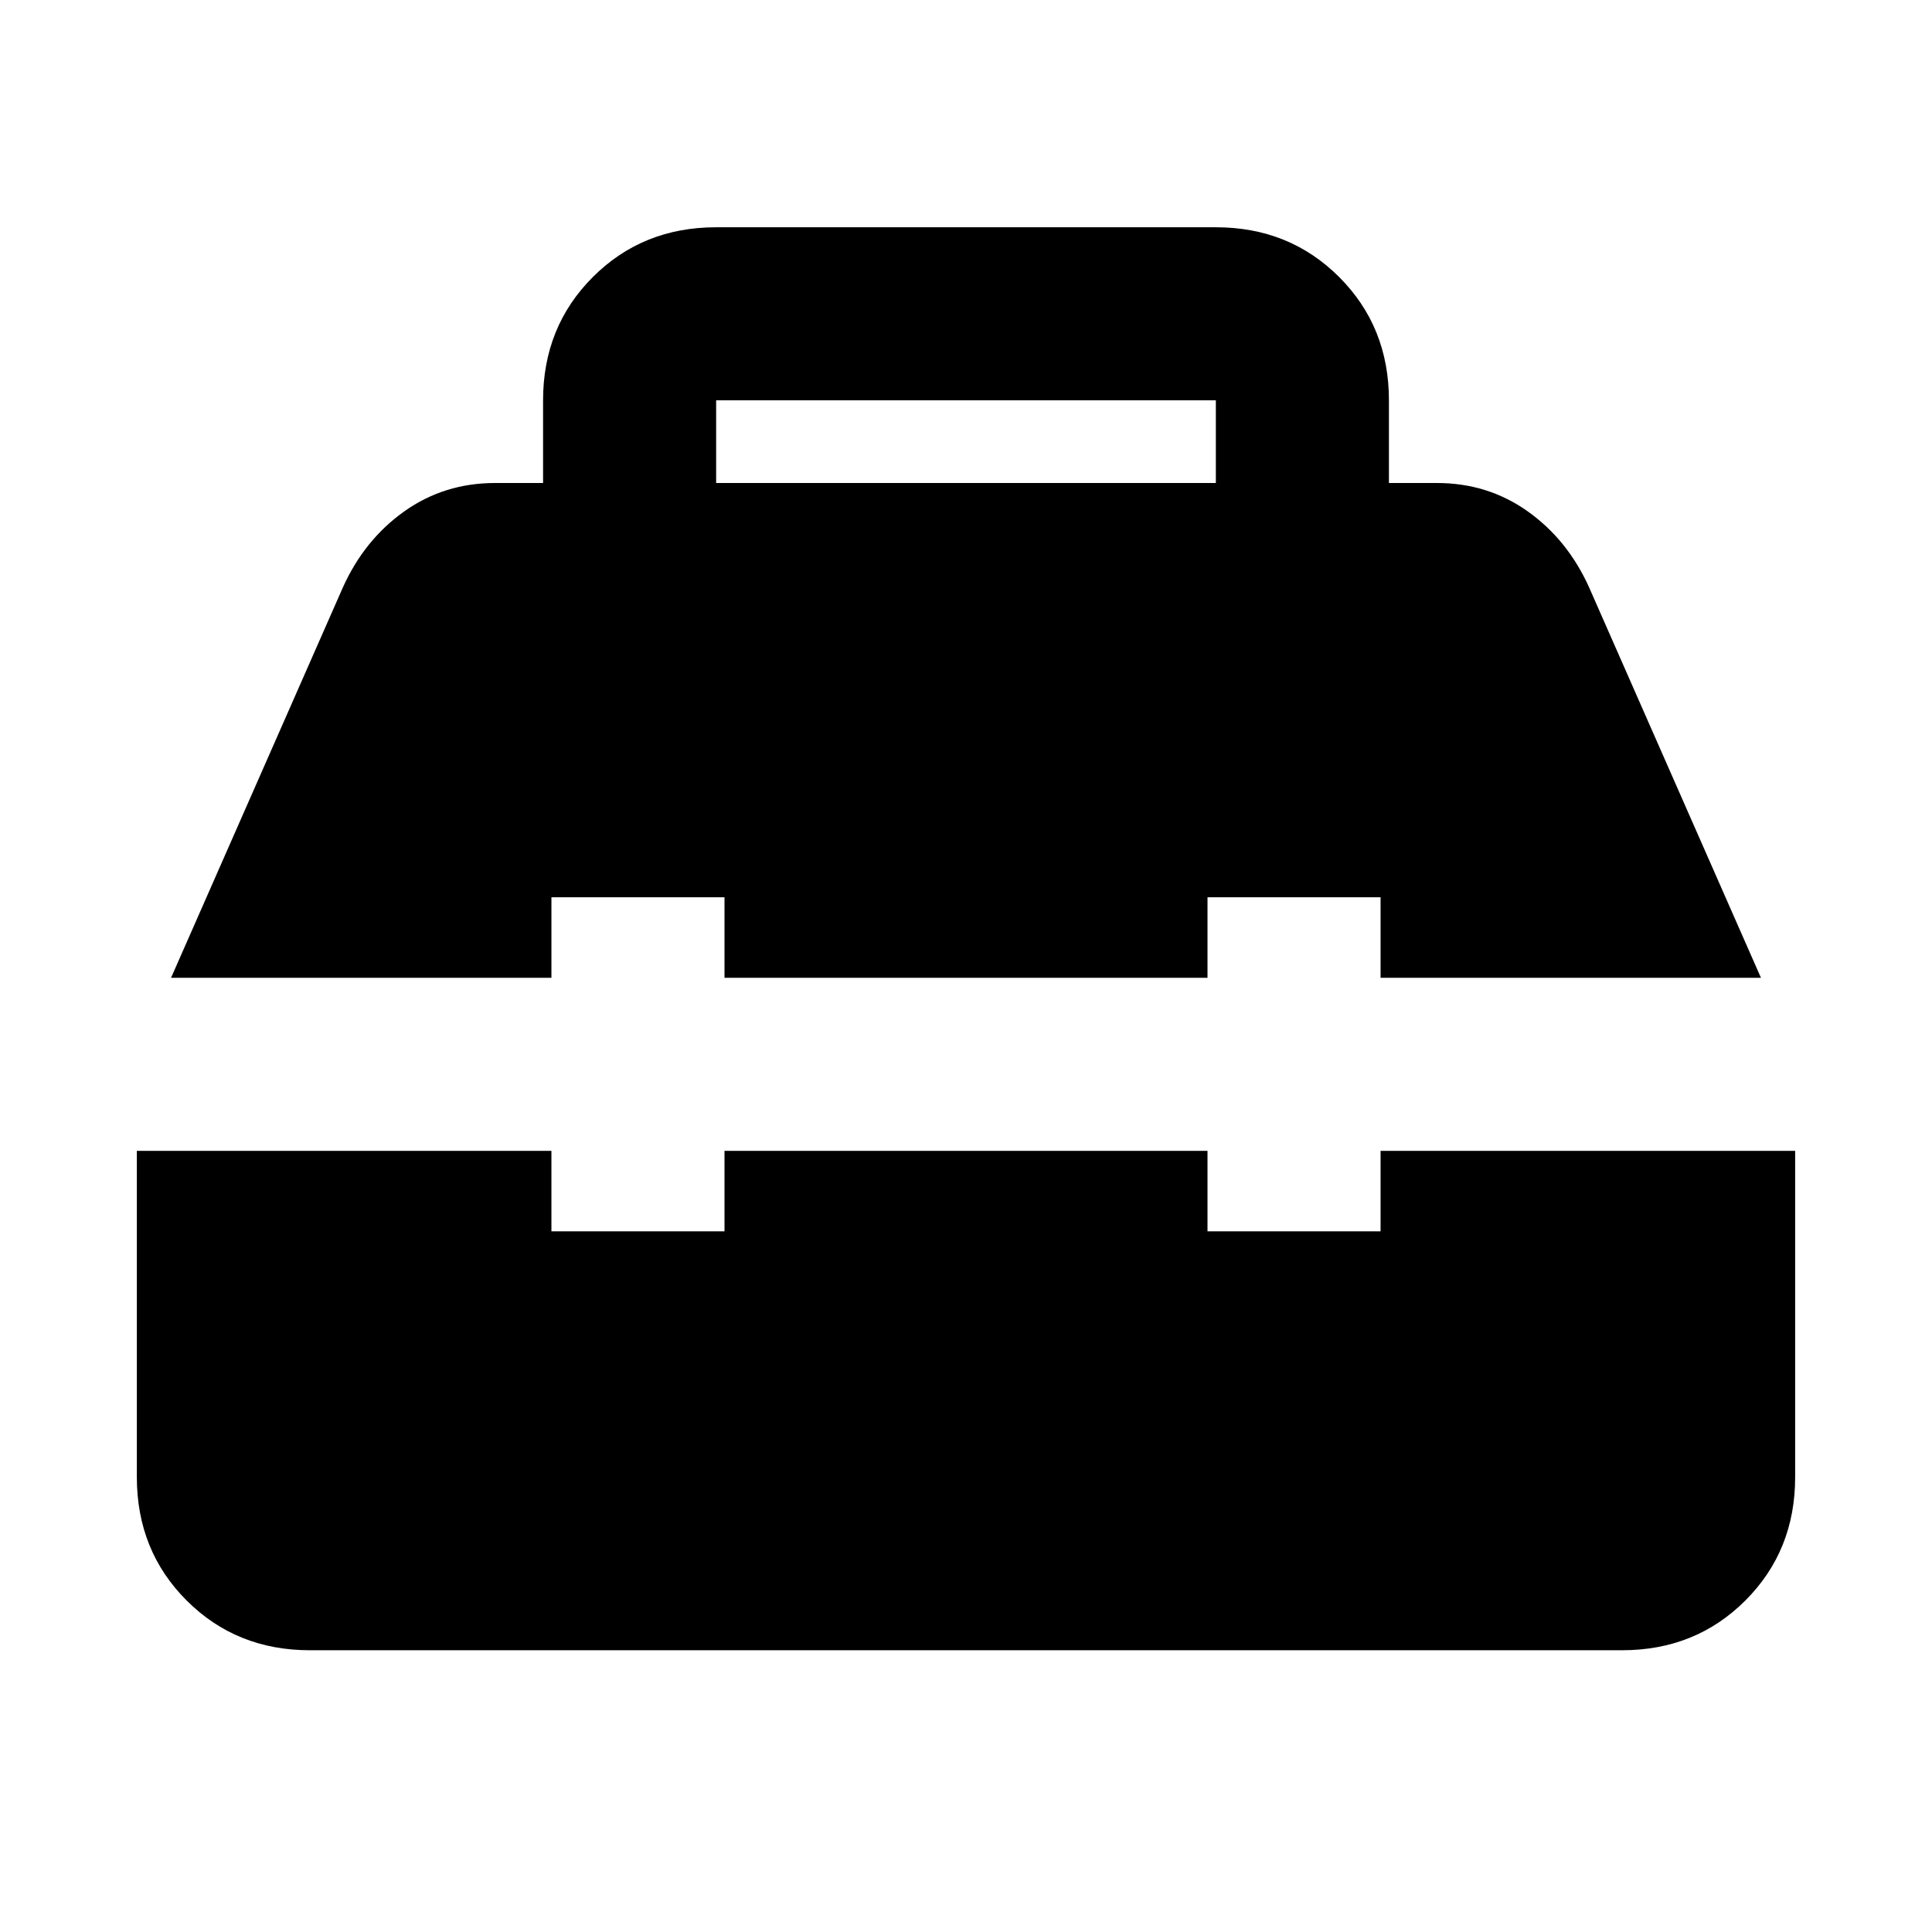 <svg xmlns="http://www.w3.org/2000/svg" height="24" viewBox="0 -960 960 960" width="24"><path d="M154-140q-36.54 0-61.27-24.73Q68-189.46 68-226v-162.15h206v40h86v-40h240v40h86v-40h206V-226q0 36.54-24.73 61.27Q842.54-140 806-140H154ZM85-474.15l85.46-194.16q10.7-23.61 30.5-37.65Q220.77-720 246-720h23.85v-41.08q0-36.53 24.73-61.26 24.73-24.73 61.27-24.73h248.3q36.54 0 61.27 24.73 24.73 24.73 24.73 61.26V-720H714q25.23 0 45.04 14.04 19.8 14.04 30.5 37.65L875-474.15H686v-40h-86v40H360v-40h-86v40H85ZM355.85-720h248.3v-41.08h-248.3V-720Z"/></svg>